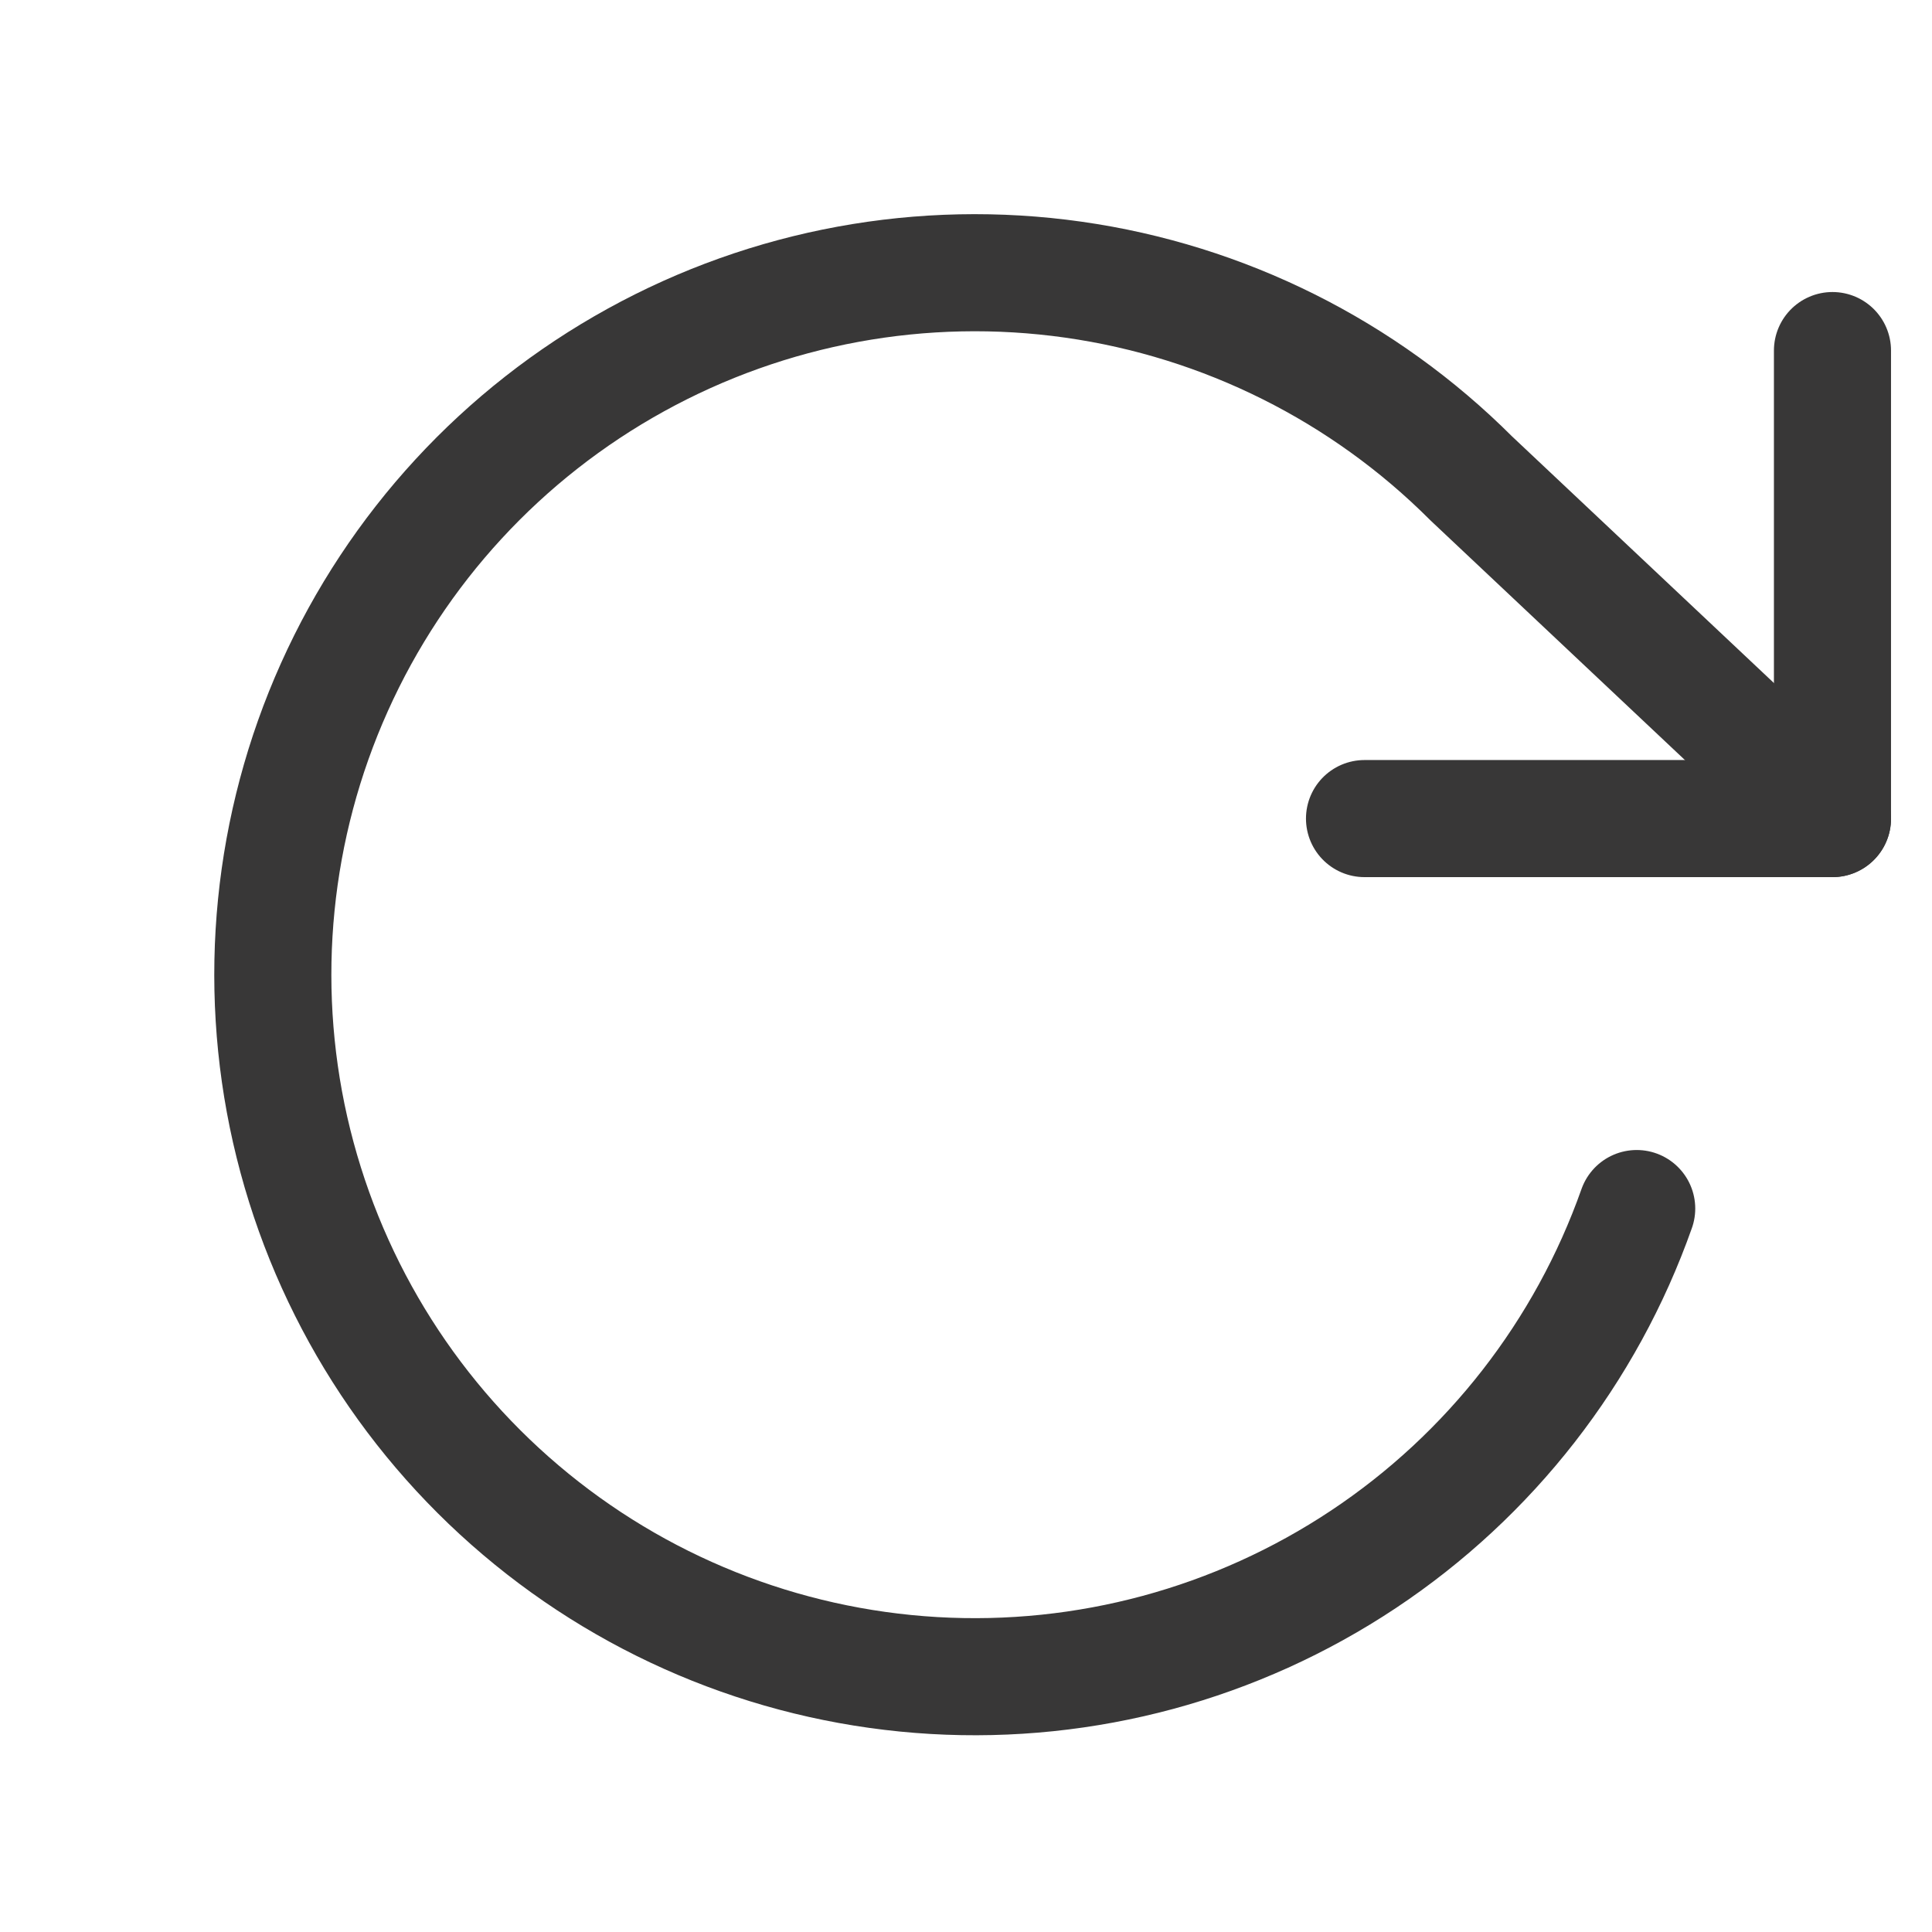 <svg width="33" height="33" viewBox="0 0 33 33" fill="none" xmlns="http://www.w3.org/2000/svg">
<g clip-path="url(#clip0_1548_44657)">
<path d="M31.3 5.988V13.982H23.307" stroke="#383737" stroke-width="2" stroke-linecap="round" stroke-linejoin="round"/>
<path d="M27.956 20.643C27.09 23.094 25.451 25.198 23.286 26.636C21.12 28.075 18.546 28.771 15.95 28.619C13.355 28.467 10.879 27.476 8.896 25.794C6.913 24.113 5.531 21.833 4.956 19.297C4.382 16.762 4.647 14.108 5.712 11.737C6.777 9.365 8.584 7.404 10.861 6.149C13.138 4.893 15.761 4.412 18.335 4.777C20.909 5.142 23.294 6.334 25.132 8.173L31.3 13.982" stroke="#383737" stroke-width="2" stroke-linecap="round" stroke-linejoin="round"/>
</g>
<defs>
<clipPath id="clip0_1548_44657">
<rect width="31.975" height="31.975" fill="white" transform="translate(0.658 0.658)"/>
</clipPath>
</defs>
</svg>
